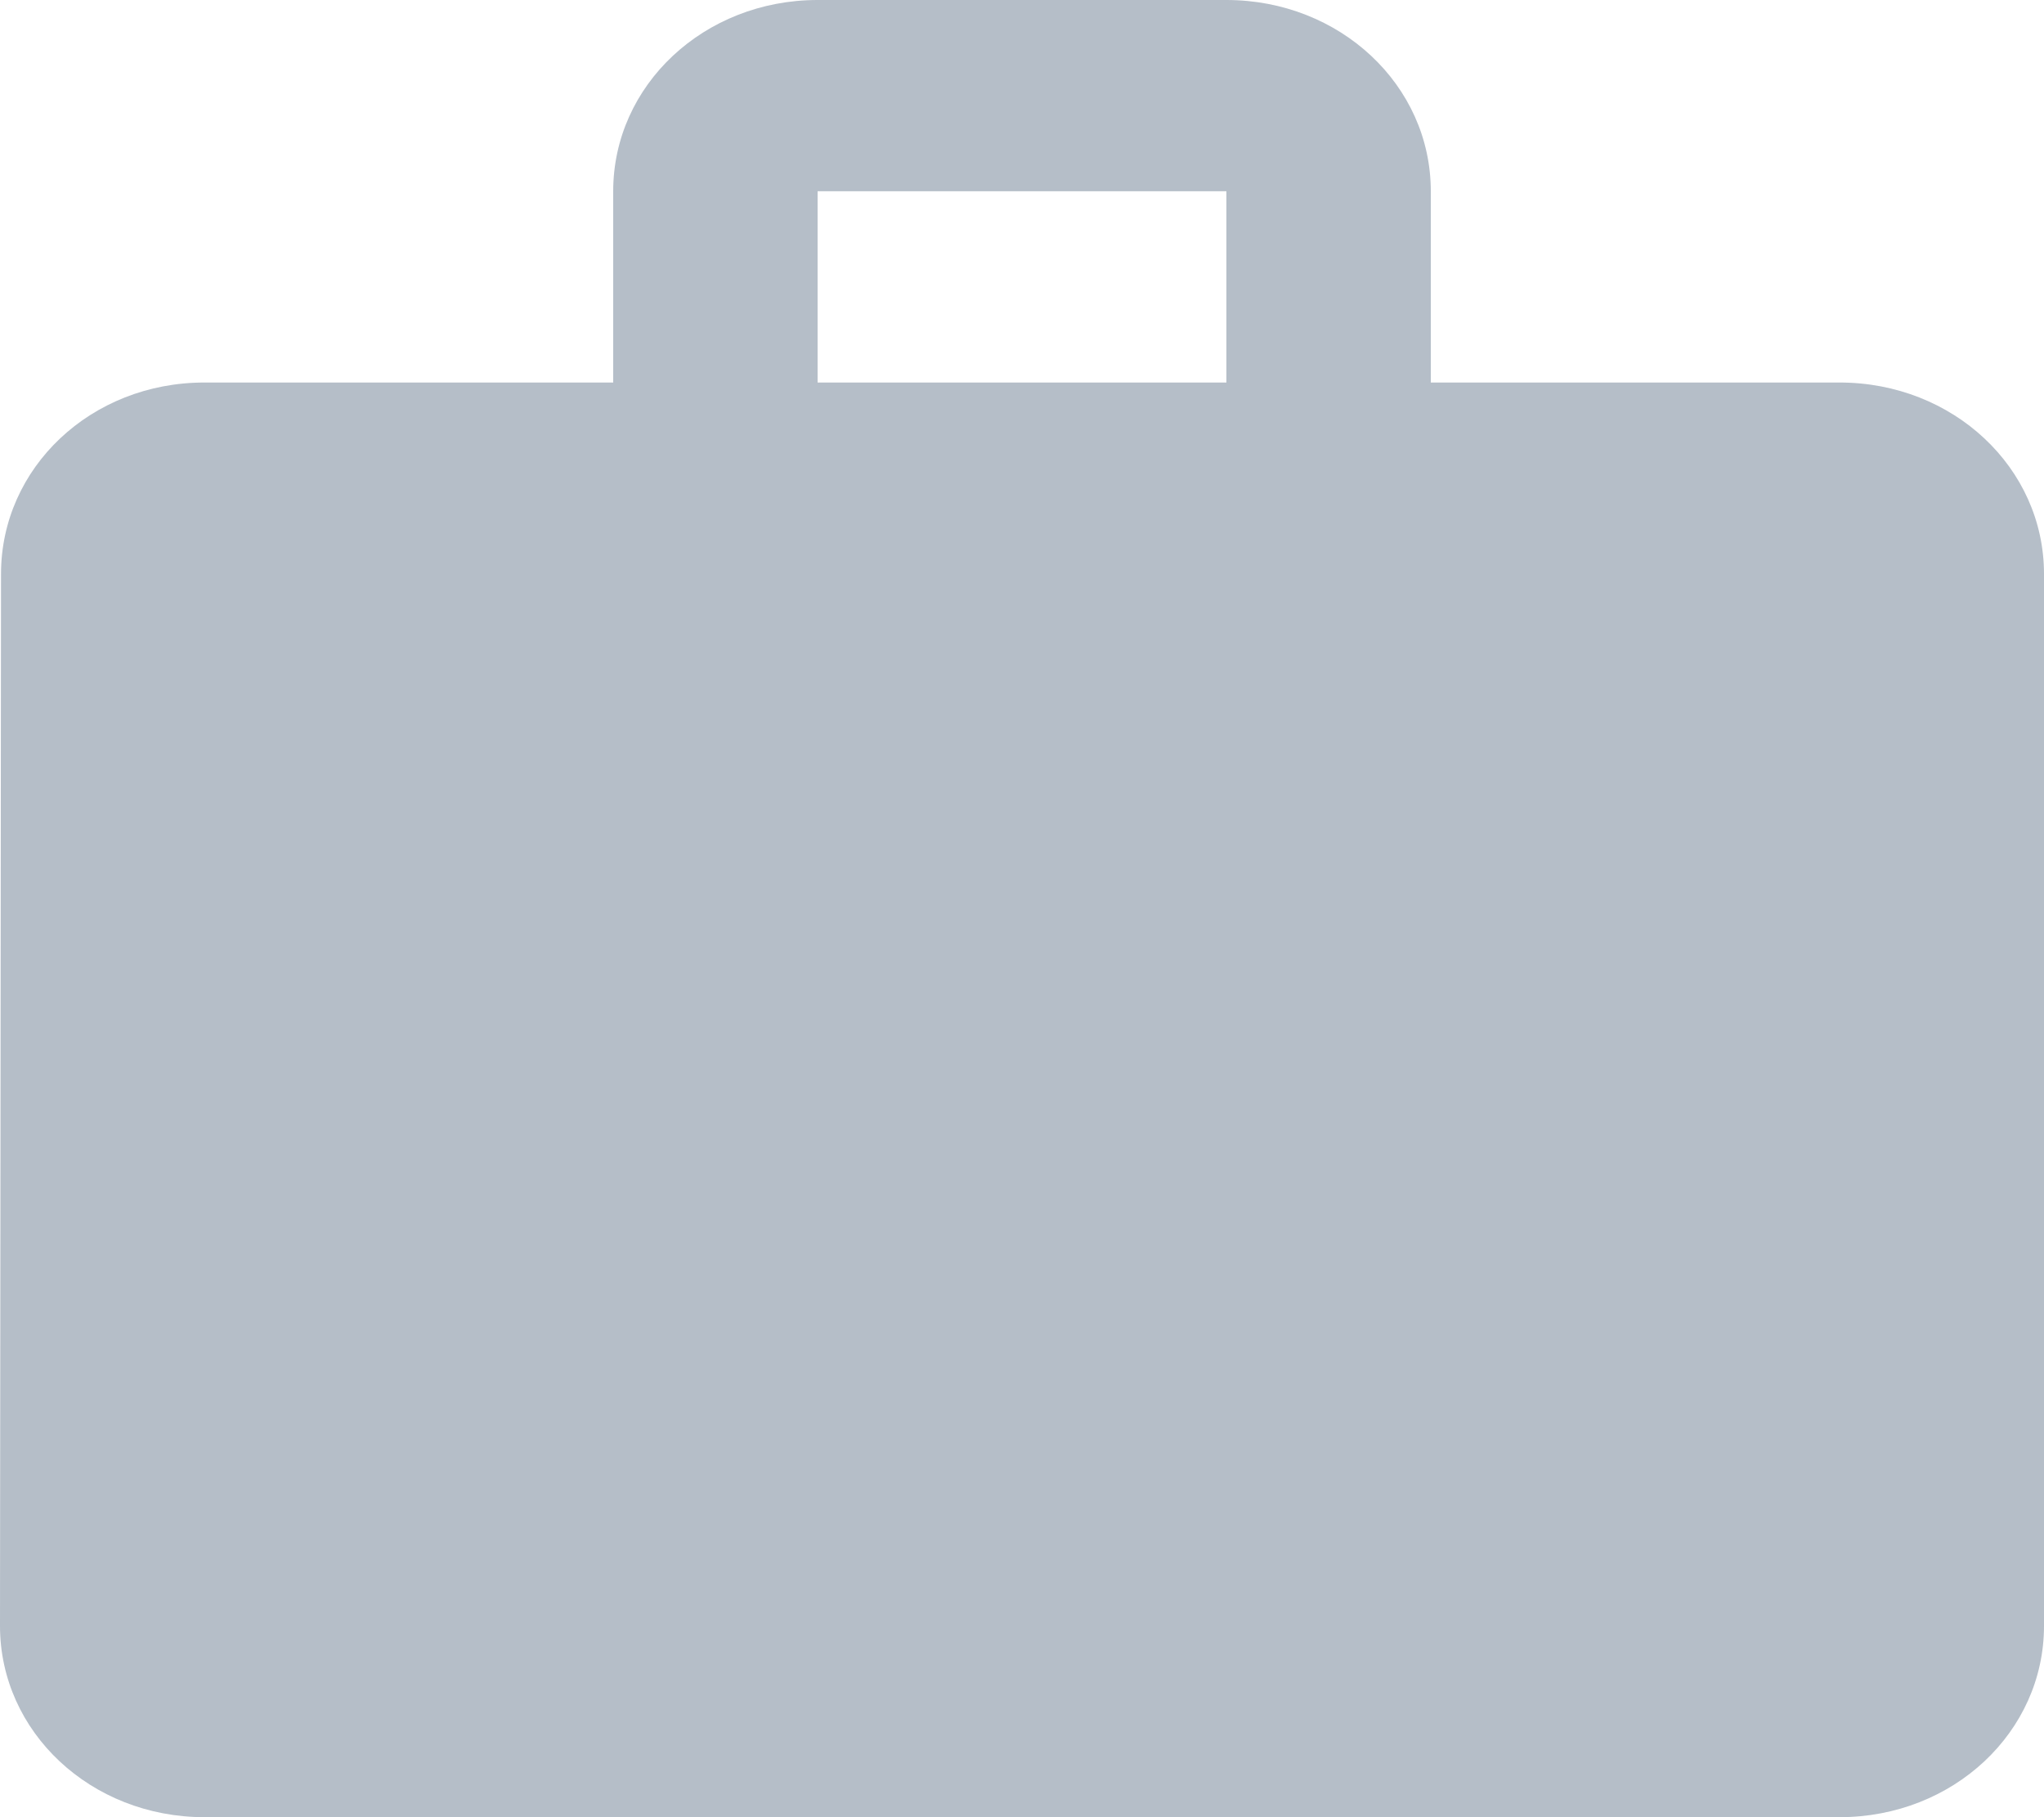 <svg width="18" height="16" viewBox="0 0 18 16" fill="none" xmlns="http://www.w3.org/2000/svg">
<path d="M16.2 3.368H12.6V1.684C12.6 0.749 11.799 0 10.8 0H7.2C6.201 0 5.4 0.749 5.4 1.684V3.368H1.8C0.801 3.368 0.009 4.118 0.009 5.053L0 14.316C0 15.251 0.801 16 1.8 16H16.2C17.199 16 18 15.251 18 14.316V5.053C18 4.118 17.199 3.368 16.2 3.368ZM10.8 3.368H7.2V1.684H10.8V3.368Z" fill="#B5BEC8"/>
</svg>
